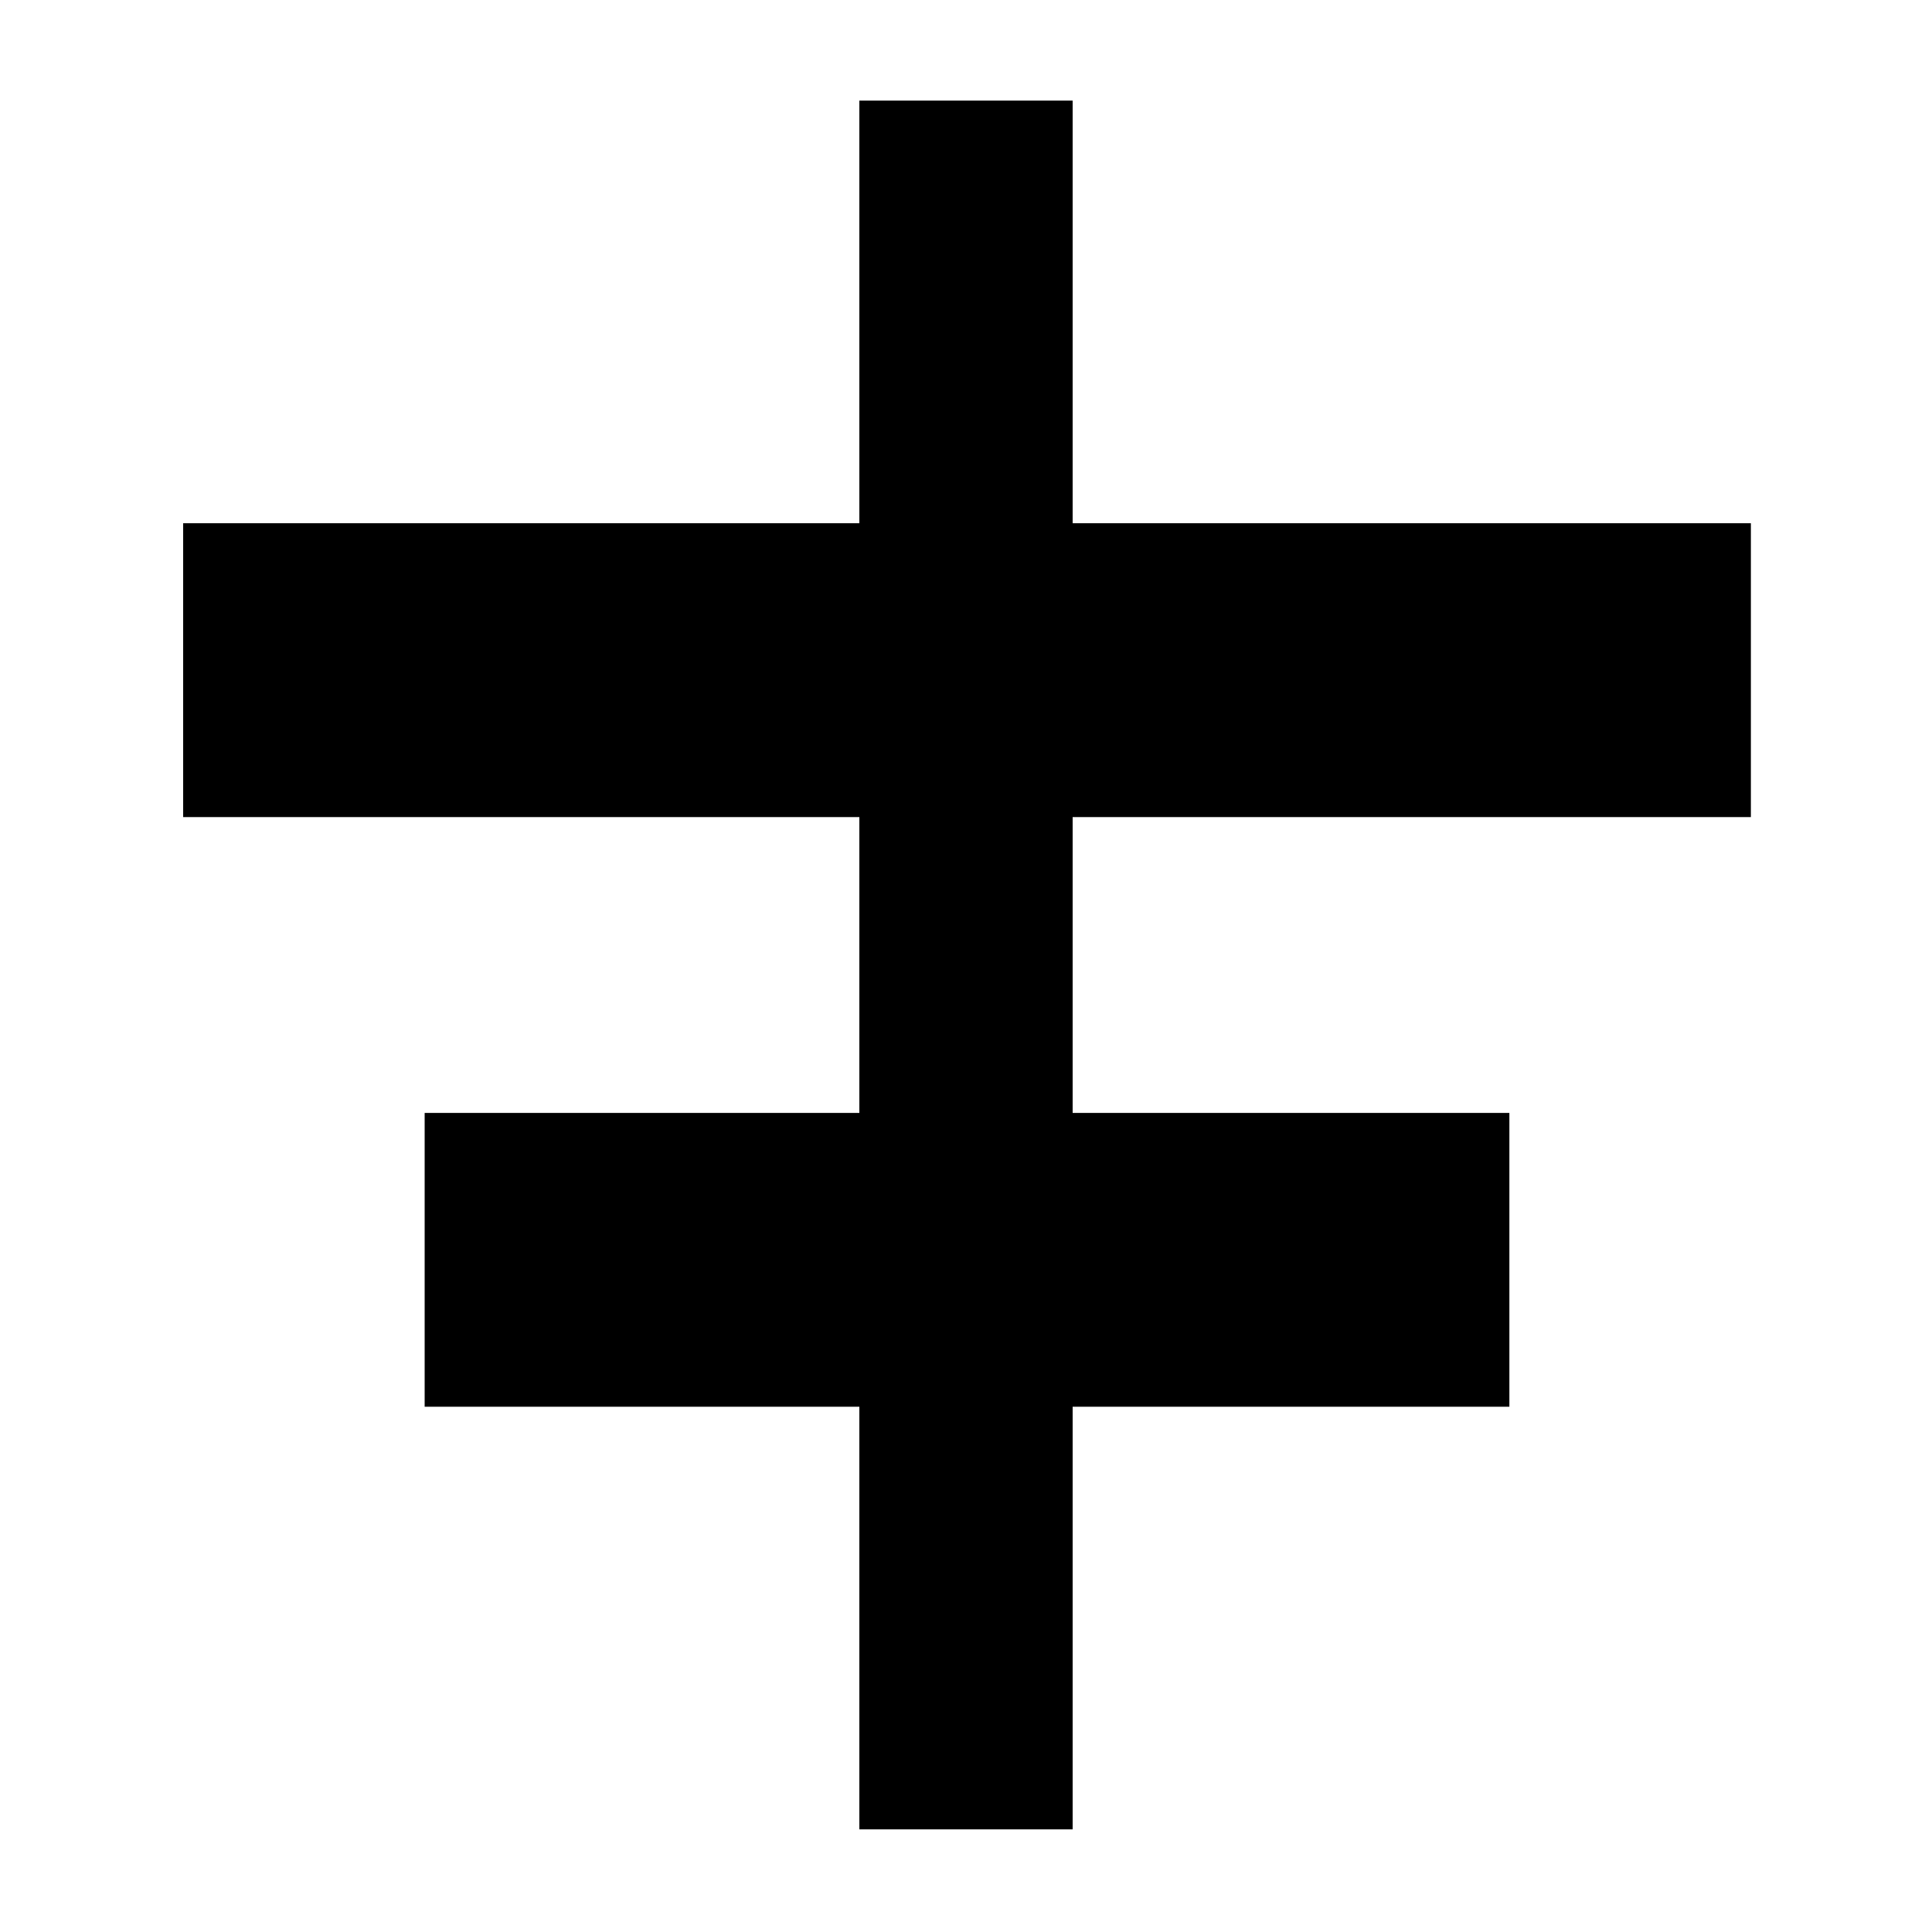 <svg xmlns="http://www.w3.org/2000/svg" height="40" width="40"><path d="M17.792 37.875V29.125H8.792V23.042H17.792V16.917H3.792V10.833H17.792V2.083H22.208V10.833H36.25V16.917H22.208V23.042H31.25V29.125H22.208V37.875Z"/></svg>
